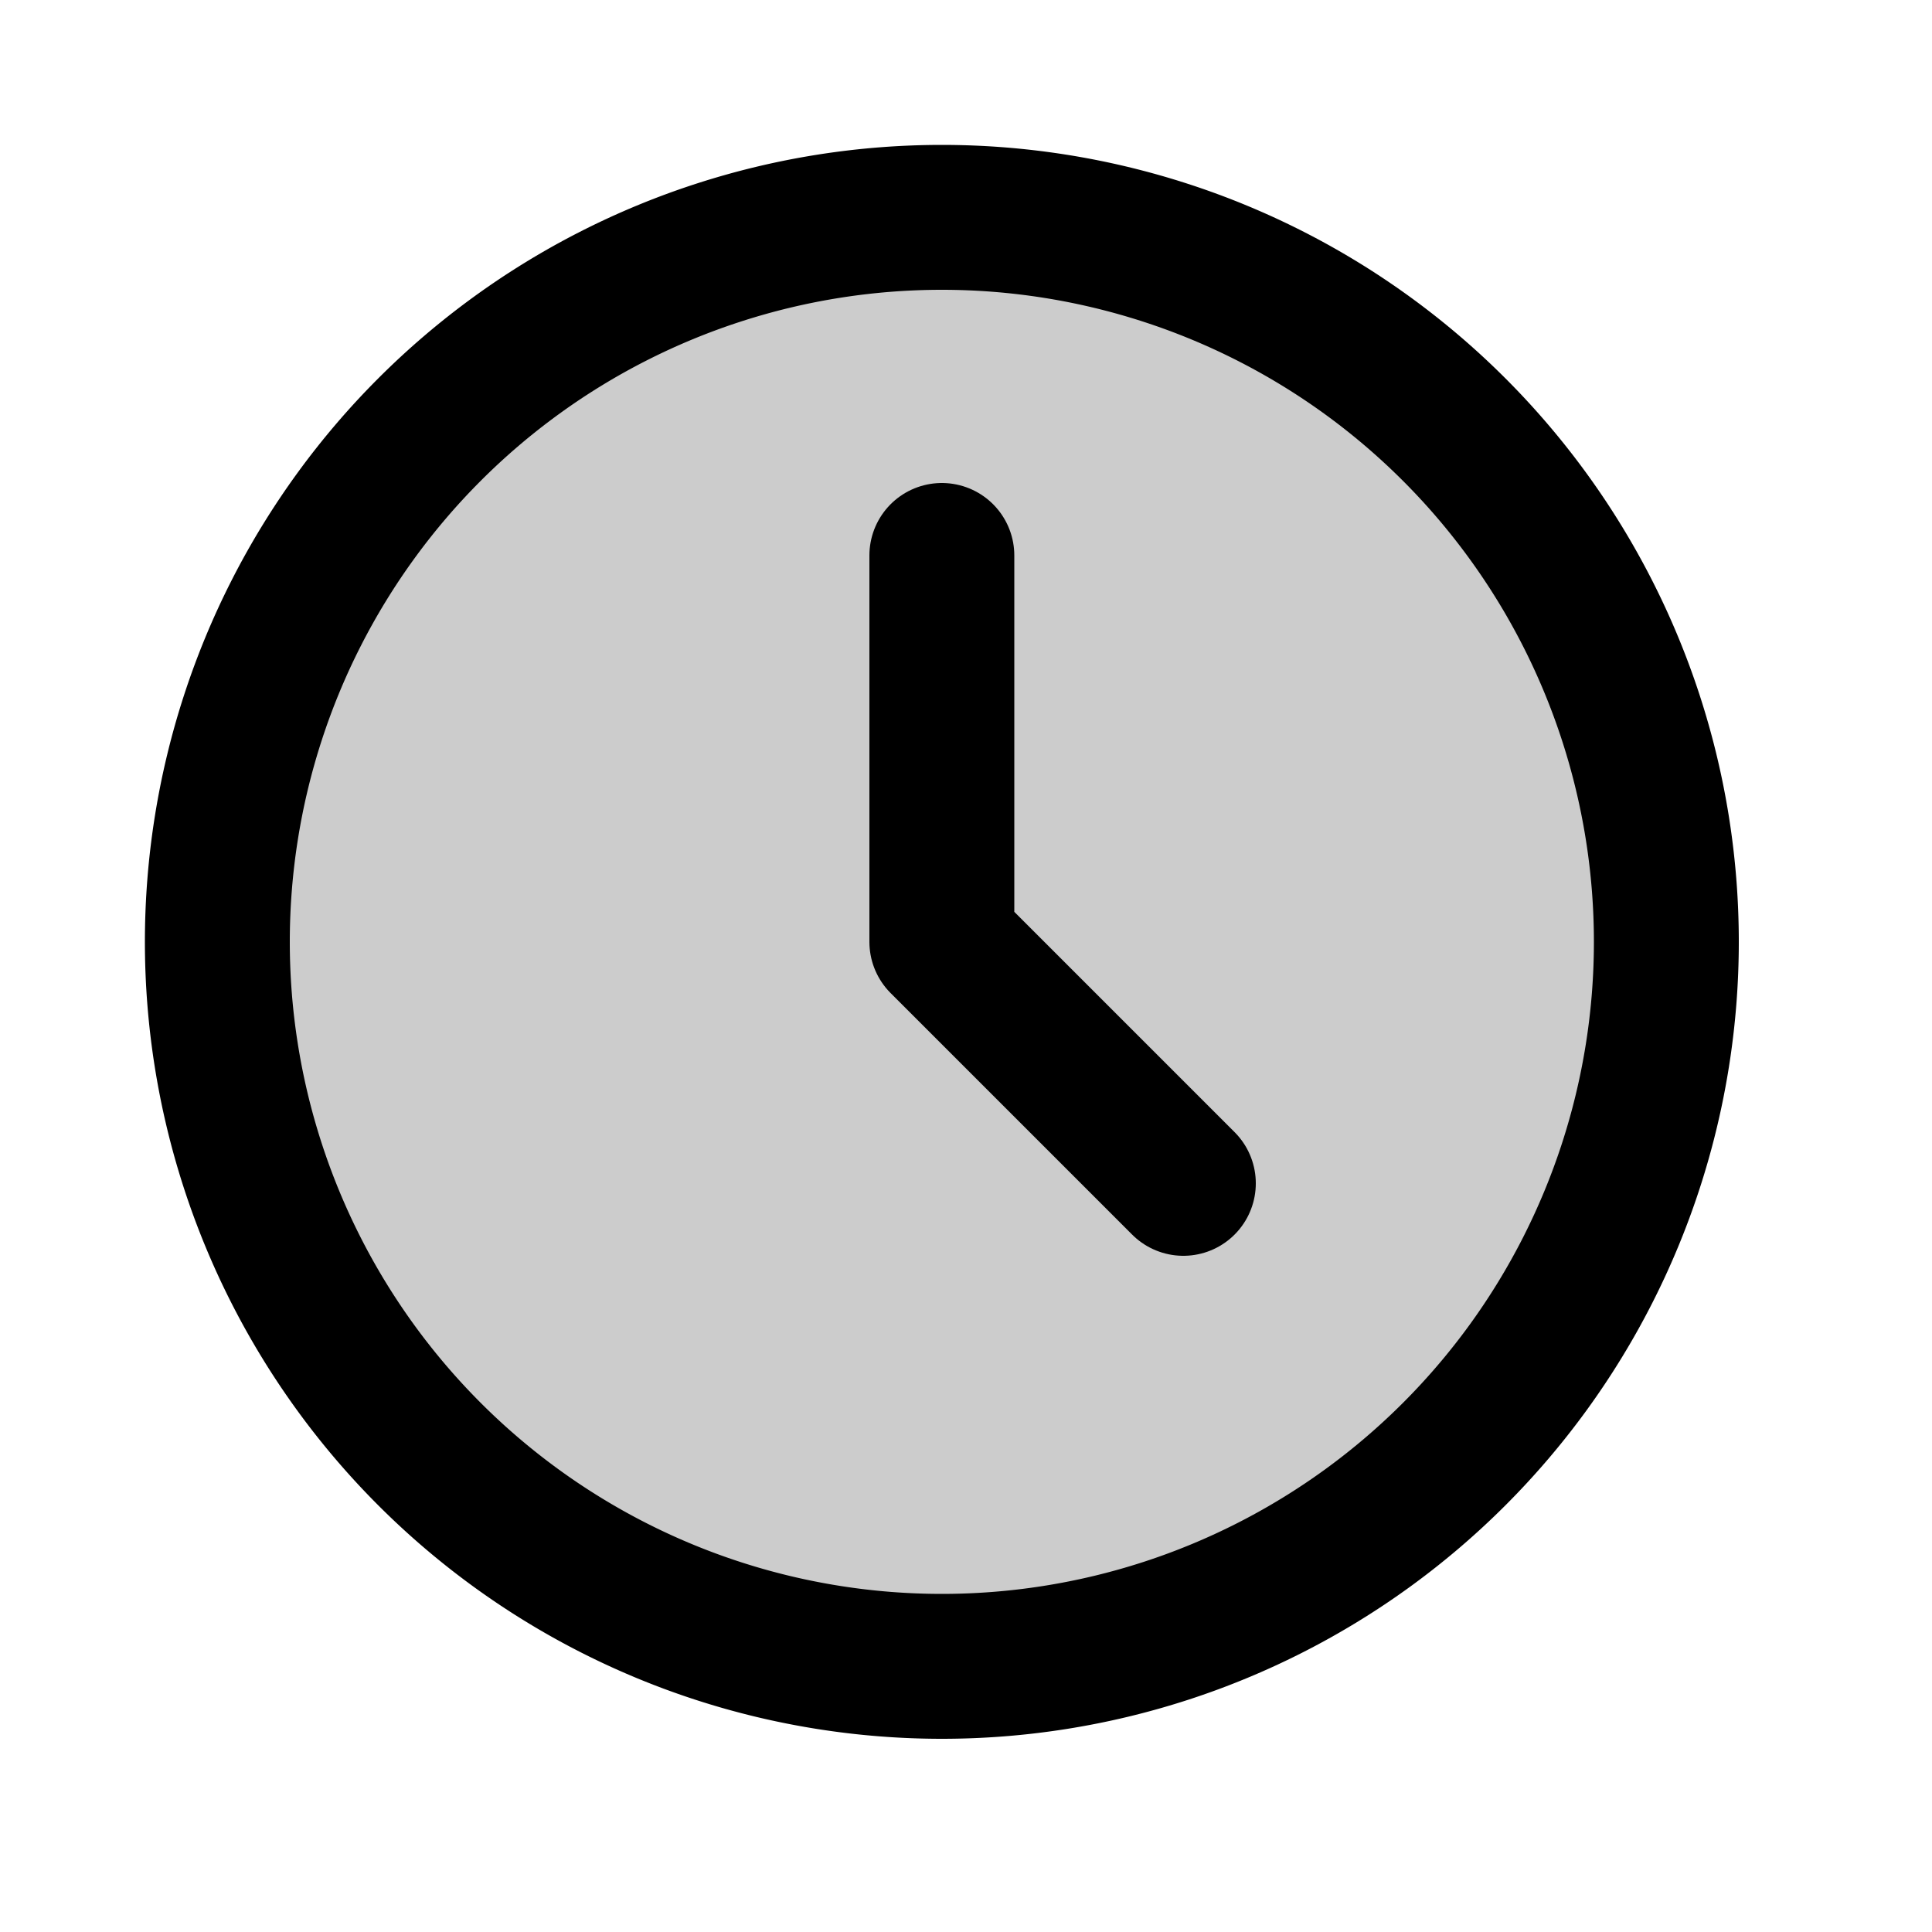 <svg xmlns="http://www.w3.org/2000/svg" width="20" height="20" fill="none" viewBox="0 0 20 20"><path fill="currentColor" fill-opacity=".2" stroke="currentColor" stroke-linecap="round" stroke-linejoin="round" stroke-width="1.5" d="M2.25 9.75a7.5 7.5 0 1 0 15 0 7.5 7.5 0 0 0-15 0Z"/><path stroke="currentColor" stroke-linecap="round" stroke-linejoin="round" stroke-width="1.5" d="M9.75 5.75v4l2.5 2.5"/></svg>